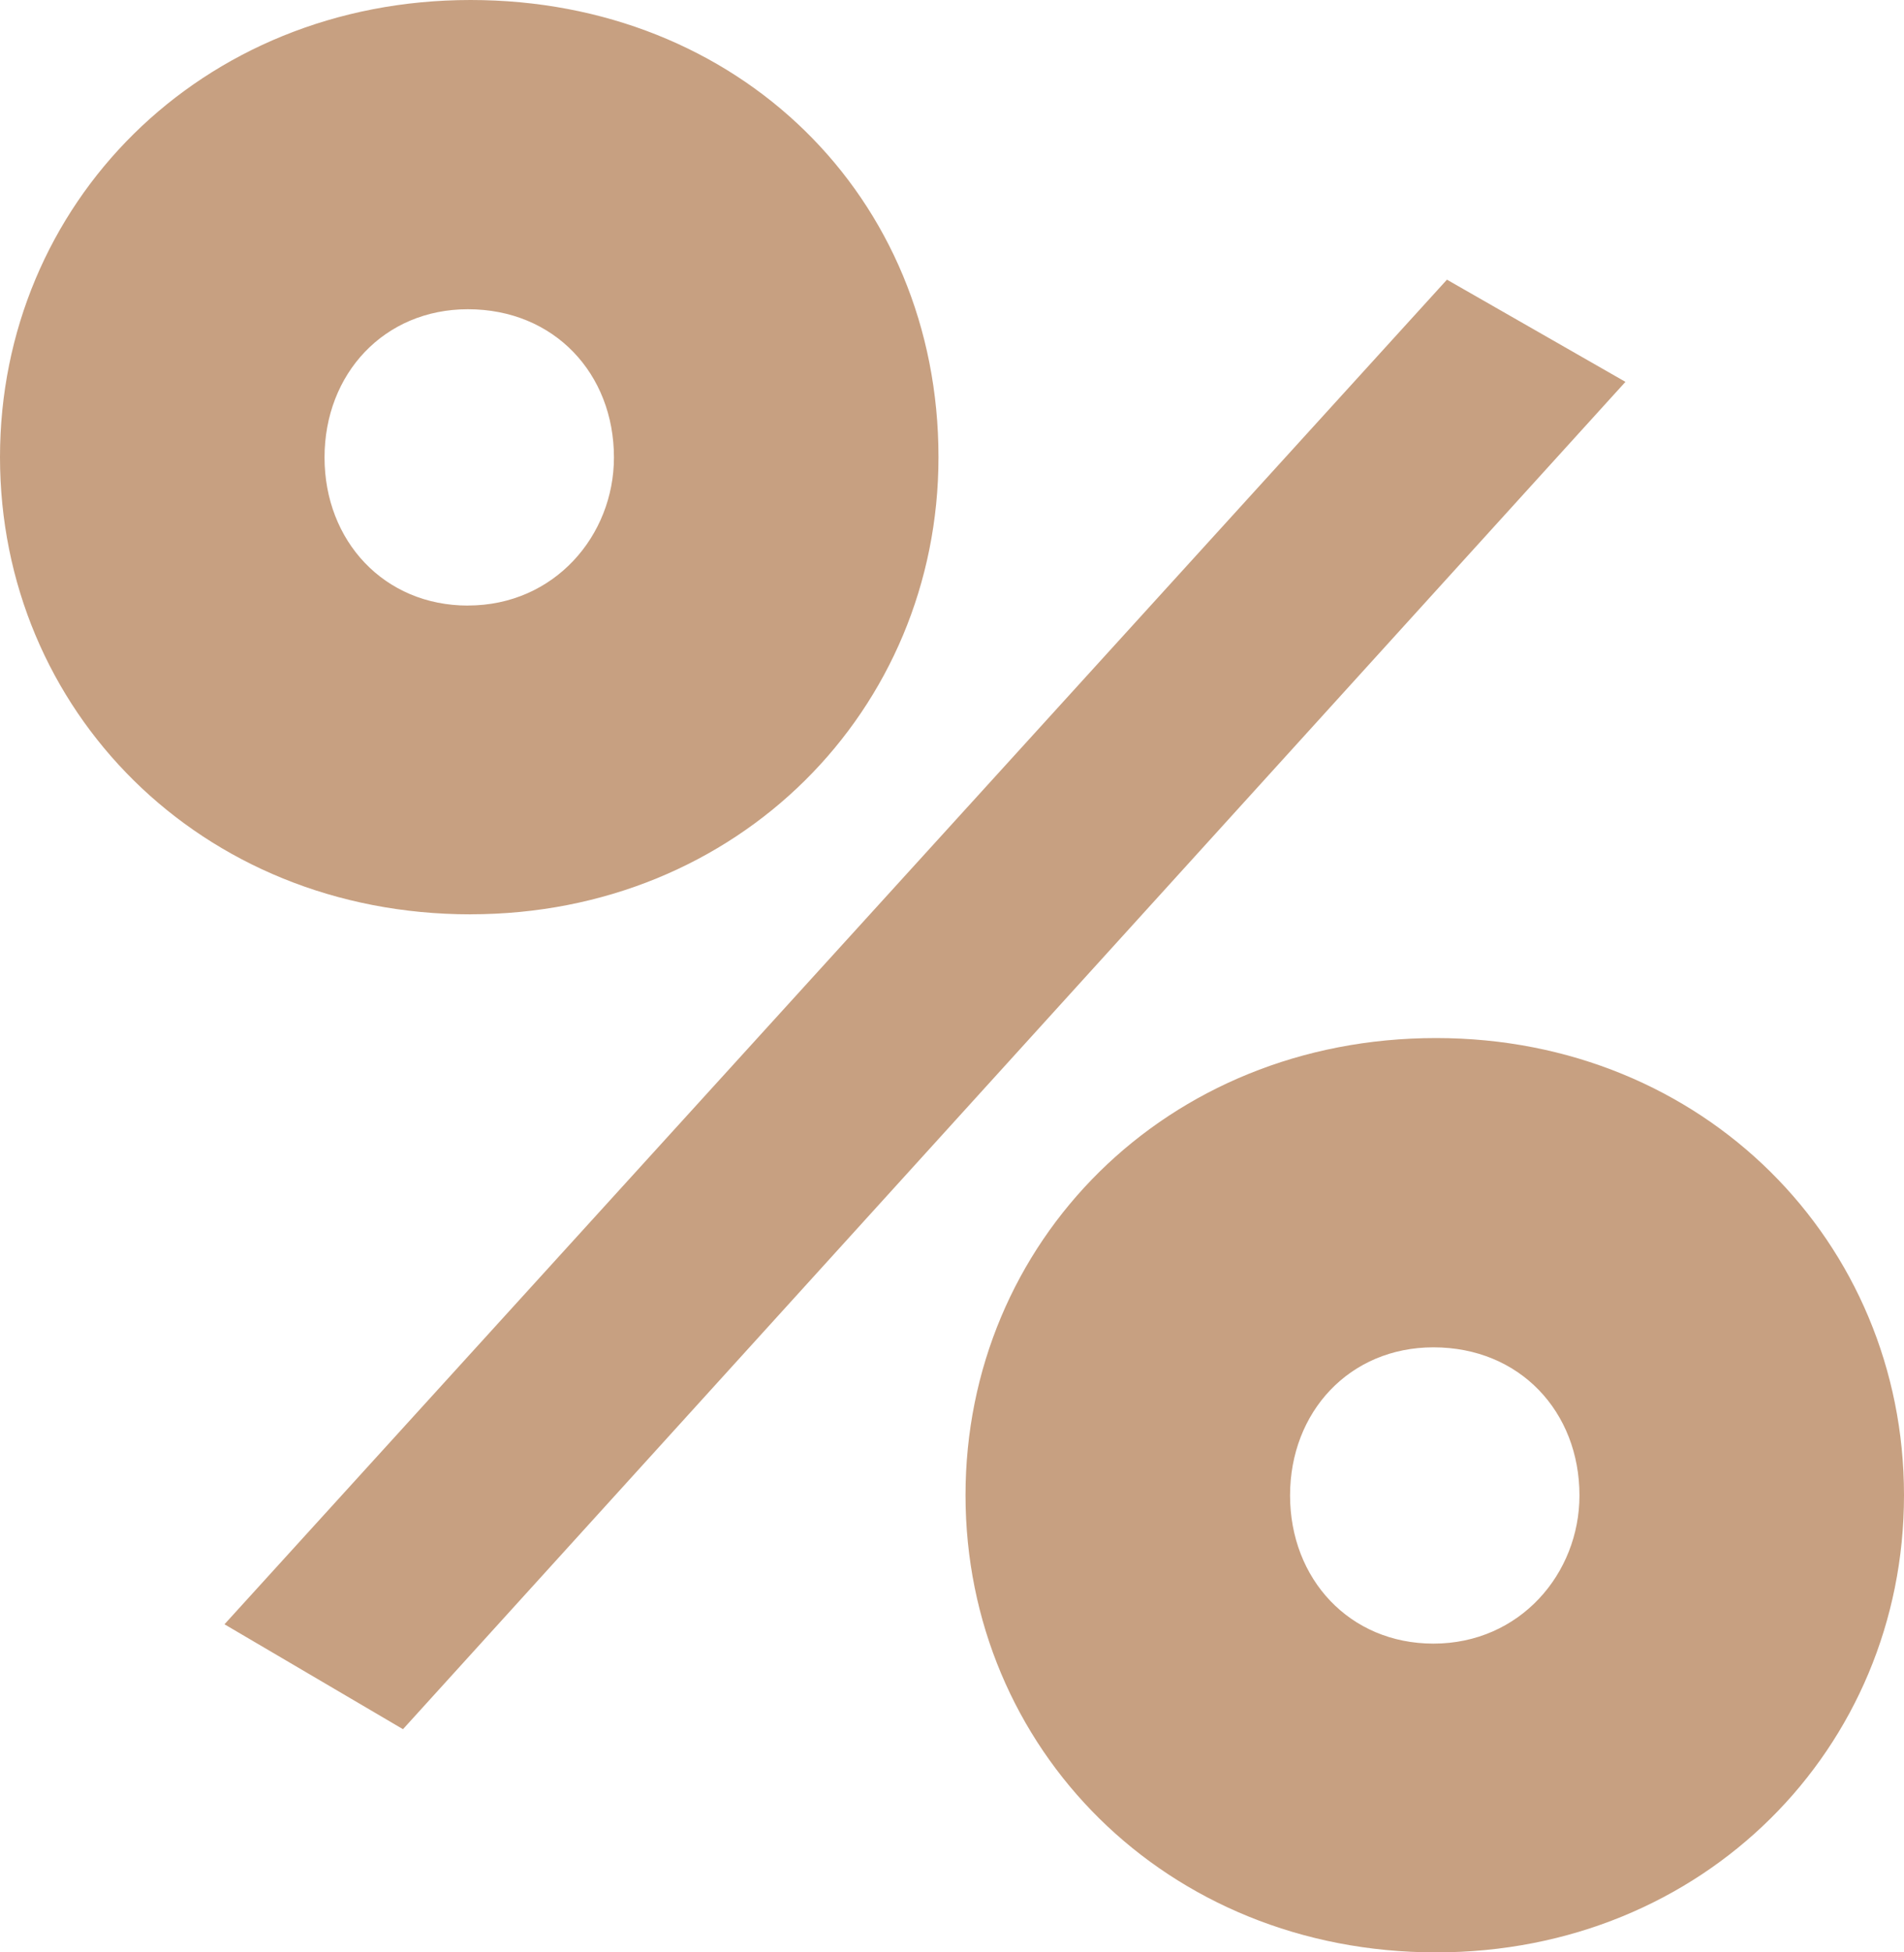 <svg xmlns="http://www.w3.org/2000/svg" width="40" height="41" viewBox="0 0 40 41"><g><g clip-path="url(#clip-D4894F14-F3E1-4682-ACF8-6B7B7D9097FF)"><path fill="#c7a081" d="M30.114 34.516c-1.762 0-3.012-1.358-3.012-3.112 0-1.753 1.25-3.11 3.012-3.11 1.818 0 3.068 1.357 3.068 3.11 0 1.64-1.25 3.112-3.068 3.112zM30.17 41c5.625 0 9.83-4.292 9.83-9.6 0-5.31-4.205-9.601-9.83-9.601-5.681 0-9.886 4.292-9.886 9.6 0 5.309 4.205 9.601 9.886 9.601zM9.83 12.717c-1.762 0-3.012-1.358-3.012-3.111 0-1.754 1.25-3.112 3.012-3.112 1.818 0 3.068 1.358 3.068 3.112 0 1.64-1.25 3.11-3.068 3.11zM8.466 36.313L34.148 8.019l-3.75-2.146L4.716 34.11zM9.886 19.2c5.625 0 9.83-4.292 9.83-9.6C19.716 4.123 15.51 0 9.886 0 4.205 0 0 4.292 0 9.6c0 5.31 4.205 9.601 9.886 9.601z"/></g></g></svg>